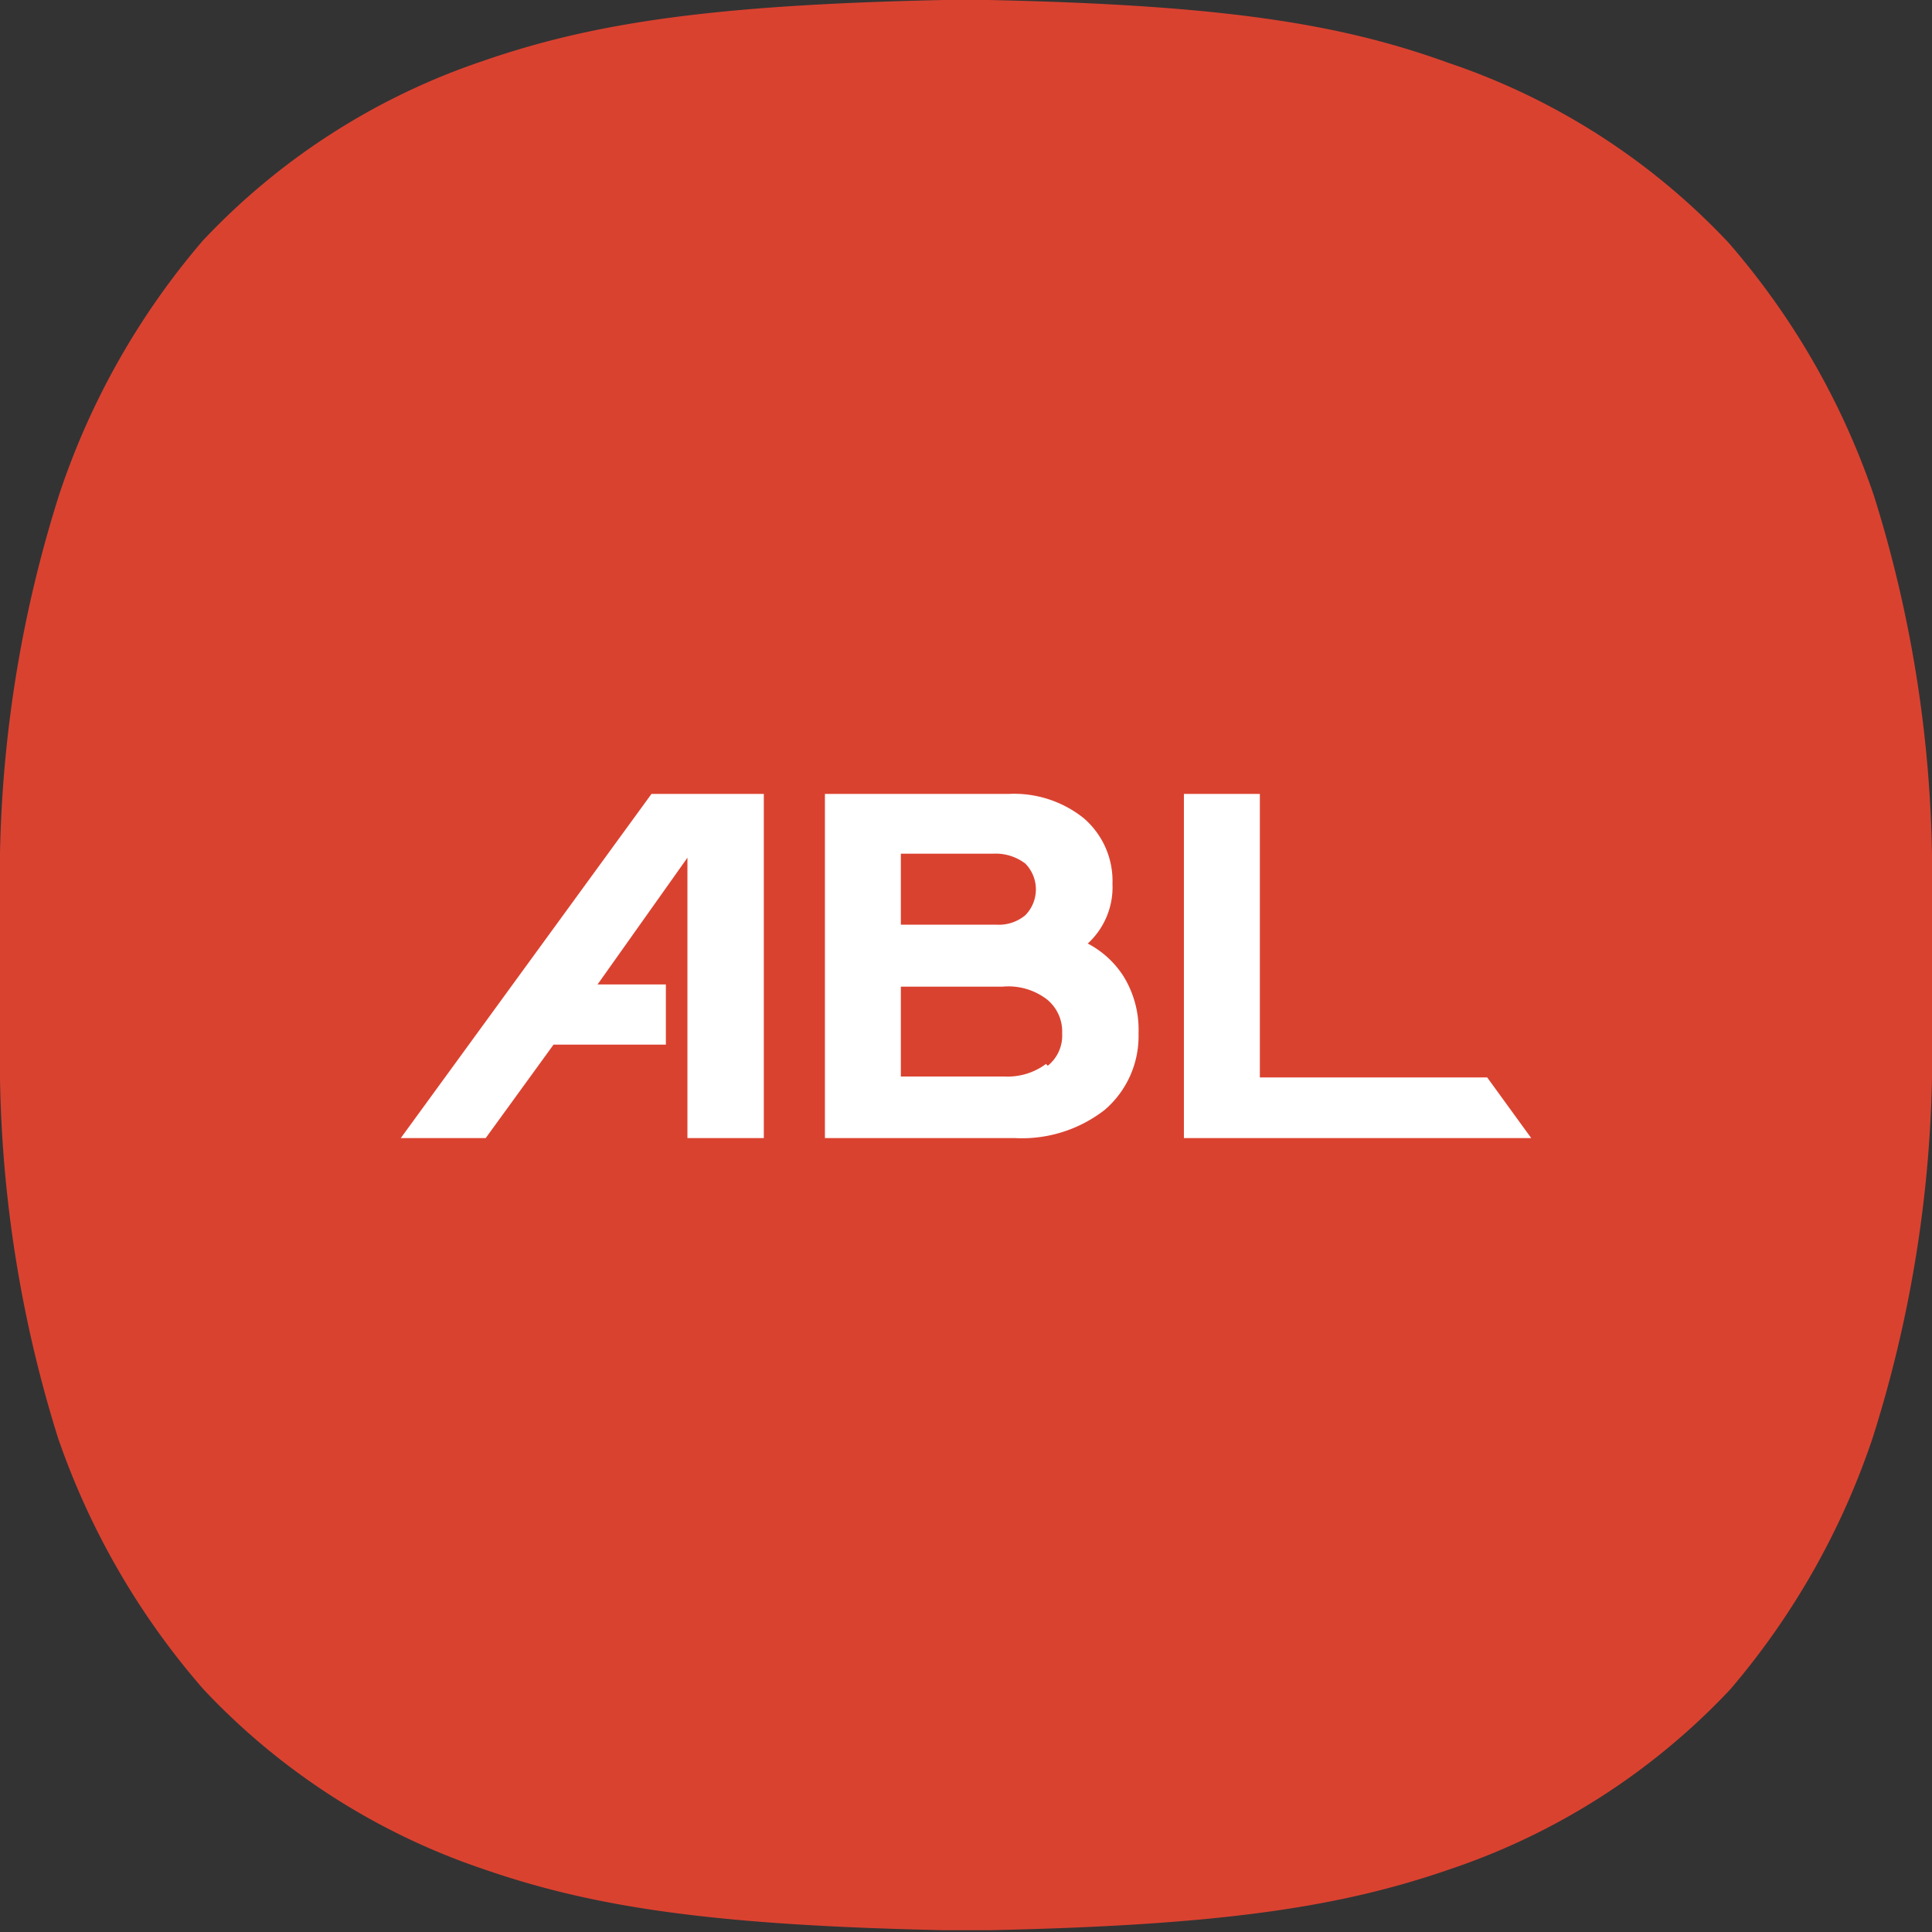 <svg id="레이어_1" data-name="레이어 1" xmlns="http://www.w3.org/2000/svg" viewBox="0 0 43 43"><rect x="0" y="0" width="43" height="43" fill="#333333" stroke="none"/><defs><style>.cls-1{fill:#da4230;}.cls-2{fill:#fff;}</style></defs><title>ABL생명</title><path class="cls-1" d="M0,21.5C0,22.76,0,22.91,0,24a28.25,28.25,0,0,0,1.29,8A16.87,16.87,0,0,0,4.53,37.6a15.21,15.21,0,0,0,6.23,4c2.45.85,5.1,1.25,10.26,1.36h1c5.16-.11,7.81-.51,10.26-1.36a15.21,15.21,0,0,0,6.23-4A16.87,16.87,0,0,0,41.68,32,28.25,28.25,0,0,0,43,24c0-1.07,0-1.22,0-2.48s0-1.41,0-2.48a28.13,28.13,0,0,0-1.29-8A16.82,16.82,0,0,0,38.47,5.4a15.21,15.21,0,0,0-6.23-4C29.79.51,27.14.11,22,0H21c-5.16.11-7.81.51-10.26,1.36a15.21,15.21,0,0,0-6.23,4A16.82,16.82,0,0,0,1.32,11,28.13,28.13,0,0,0,0,19C0,20.09,0,20.24,0,21.5Z"/><polygon class="cls-2" points="33.1 23.98 28.04 23.98 28.04 17.67 26.35 17.67 26.35 25.33 34.08 25.33 33.1 23.98"/><path class="cls-2" d="M14.5,17.67,8.92,25.33h1.89l1.51-2.08h2.5V21.91H13.3l2-2.82v6.24H17V17.67Z"/><path class="cls-2" d="M25,21.72a2.1,2.1,0,0,0-.79-.72,1.7,1.7,0,0,0,.55-1.33,1.84,1.84,0,0,0-.64-1.46,2.48,2.48,0,0,0-1.67-.54H18.36v7.66h4.23a3,3,0,0,0,2-.63A2.16,2.16,0,0,0,25.34,23,2.26,2.26,0,0,0,25,21.72M20.05,19h2.06a1.09,1.09,0,0,1,.71.22.82.82,0,0,1,0,1.15.92.92,0,0,1-.65.21H20.05Zm3.23,4.68a1.43,1.43,0,0,1-.92.28H20.05v-2h2.26a1.41,1.41,0,0,1,1,.29.92.92,0,0,1,.33.75.86.86,0,0,1-.32.72"/></svg>